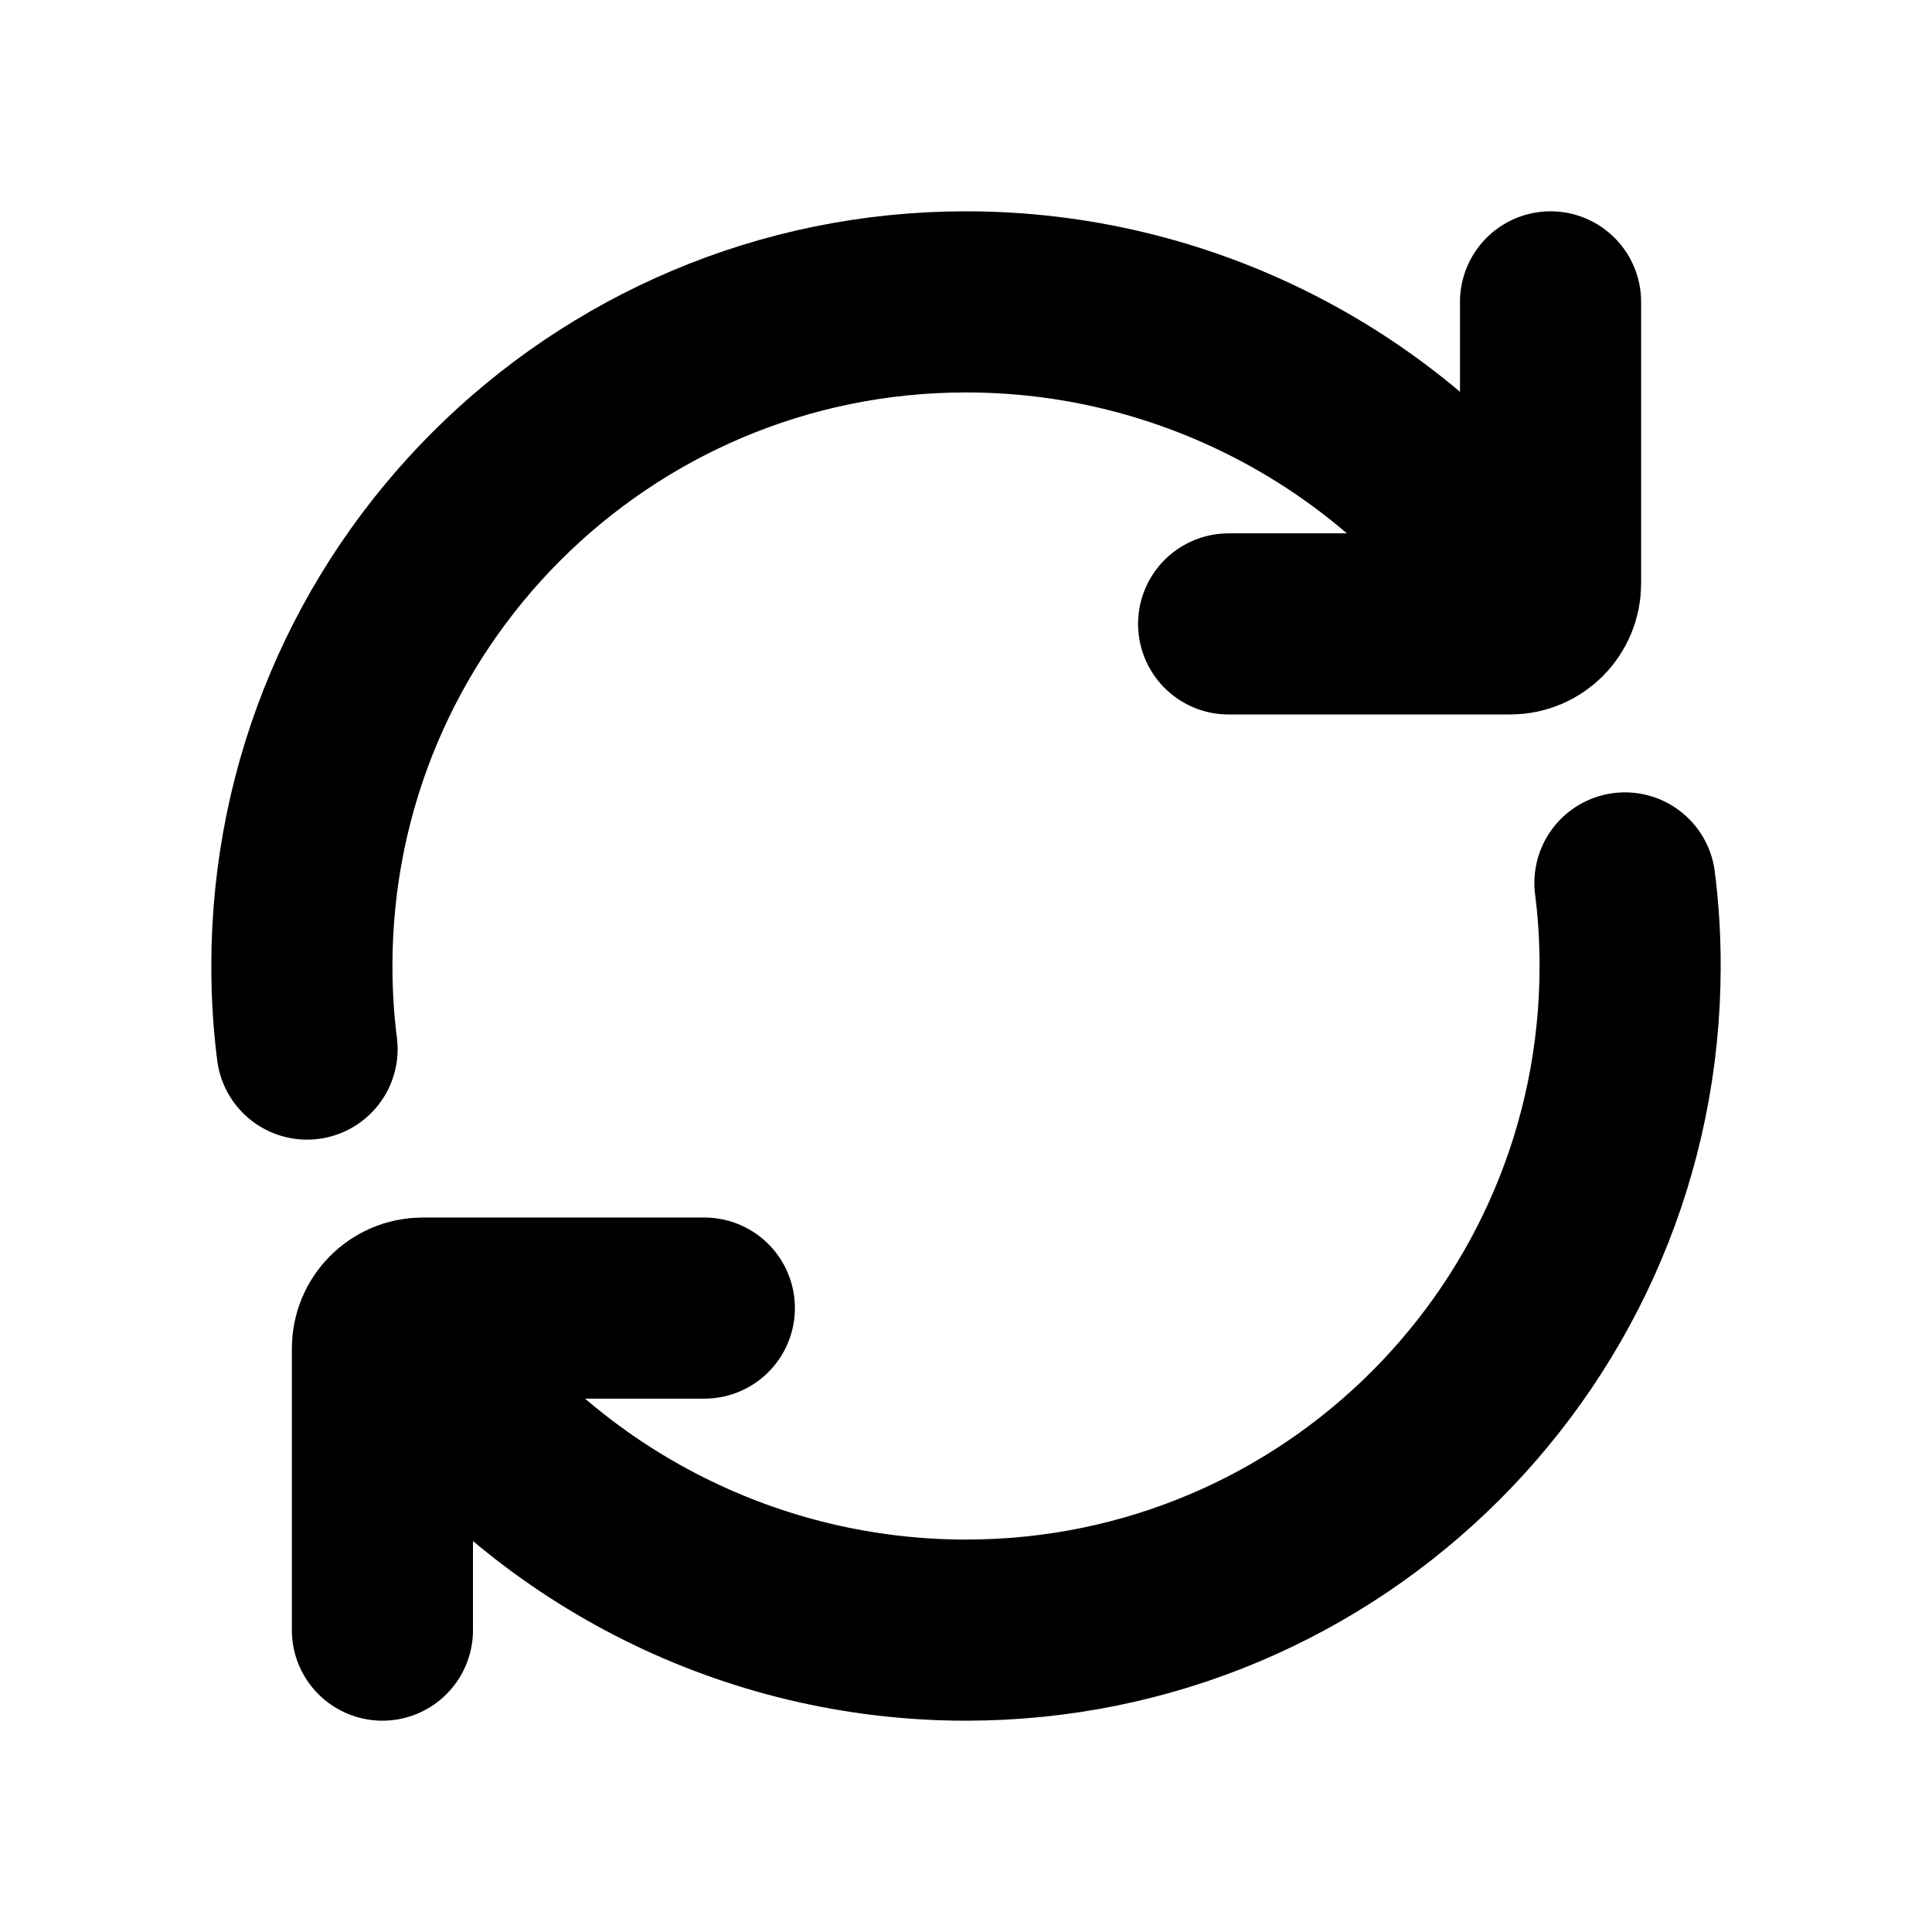 <svg width="16" height="16" viewBox="0 0 16 16" fill="none" xmlns="http://www.w3.org/2000/svg">
<g id="arrow-rotate-right-left, repeat, refresh">
<path id="Icon" d="M12.841 2.5V4.833C12.841 5.017 12.692 5.167 12.508 5.167H10.175M3.167 13.5V11.167C3.167 10.983 3.316 10.833 3.5 10.833H5.833M2.543 8.688C2.514 8.462 2.5 8.233 2.5 8C2.5 4.962 4.962 2.5 8 2.5C9.784 2.5 11.407 3.35 12.421 4.667M13.457 7.312C13.486 7.538 13.5 7.767 13.5 8C13.5 11.038 11.038 13.5 8 13.5C6.216 13.5 4.593 12.65 3.579 11.333" stroke="#333333" style="stroke:#333333;stroke:color(display-p3 0.2 0.2 0.2);stroke-opacity:1;" stroke-width="1.5" stroke-linecap="round" stroke-linejoin="round"/>
</g>
</svg>
